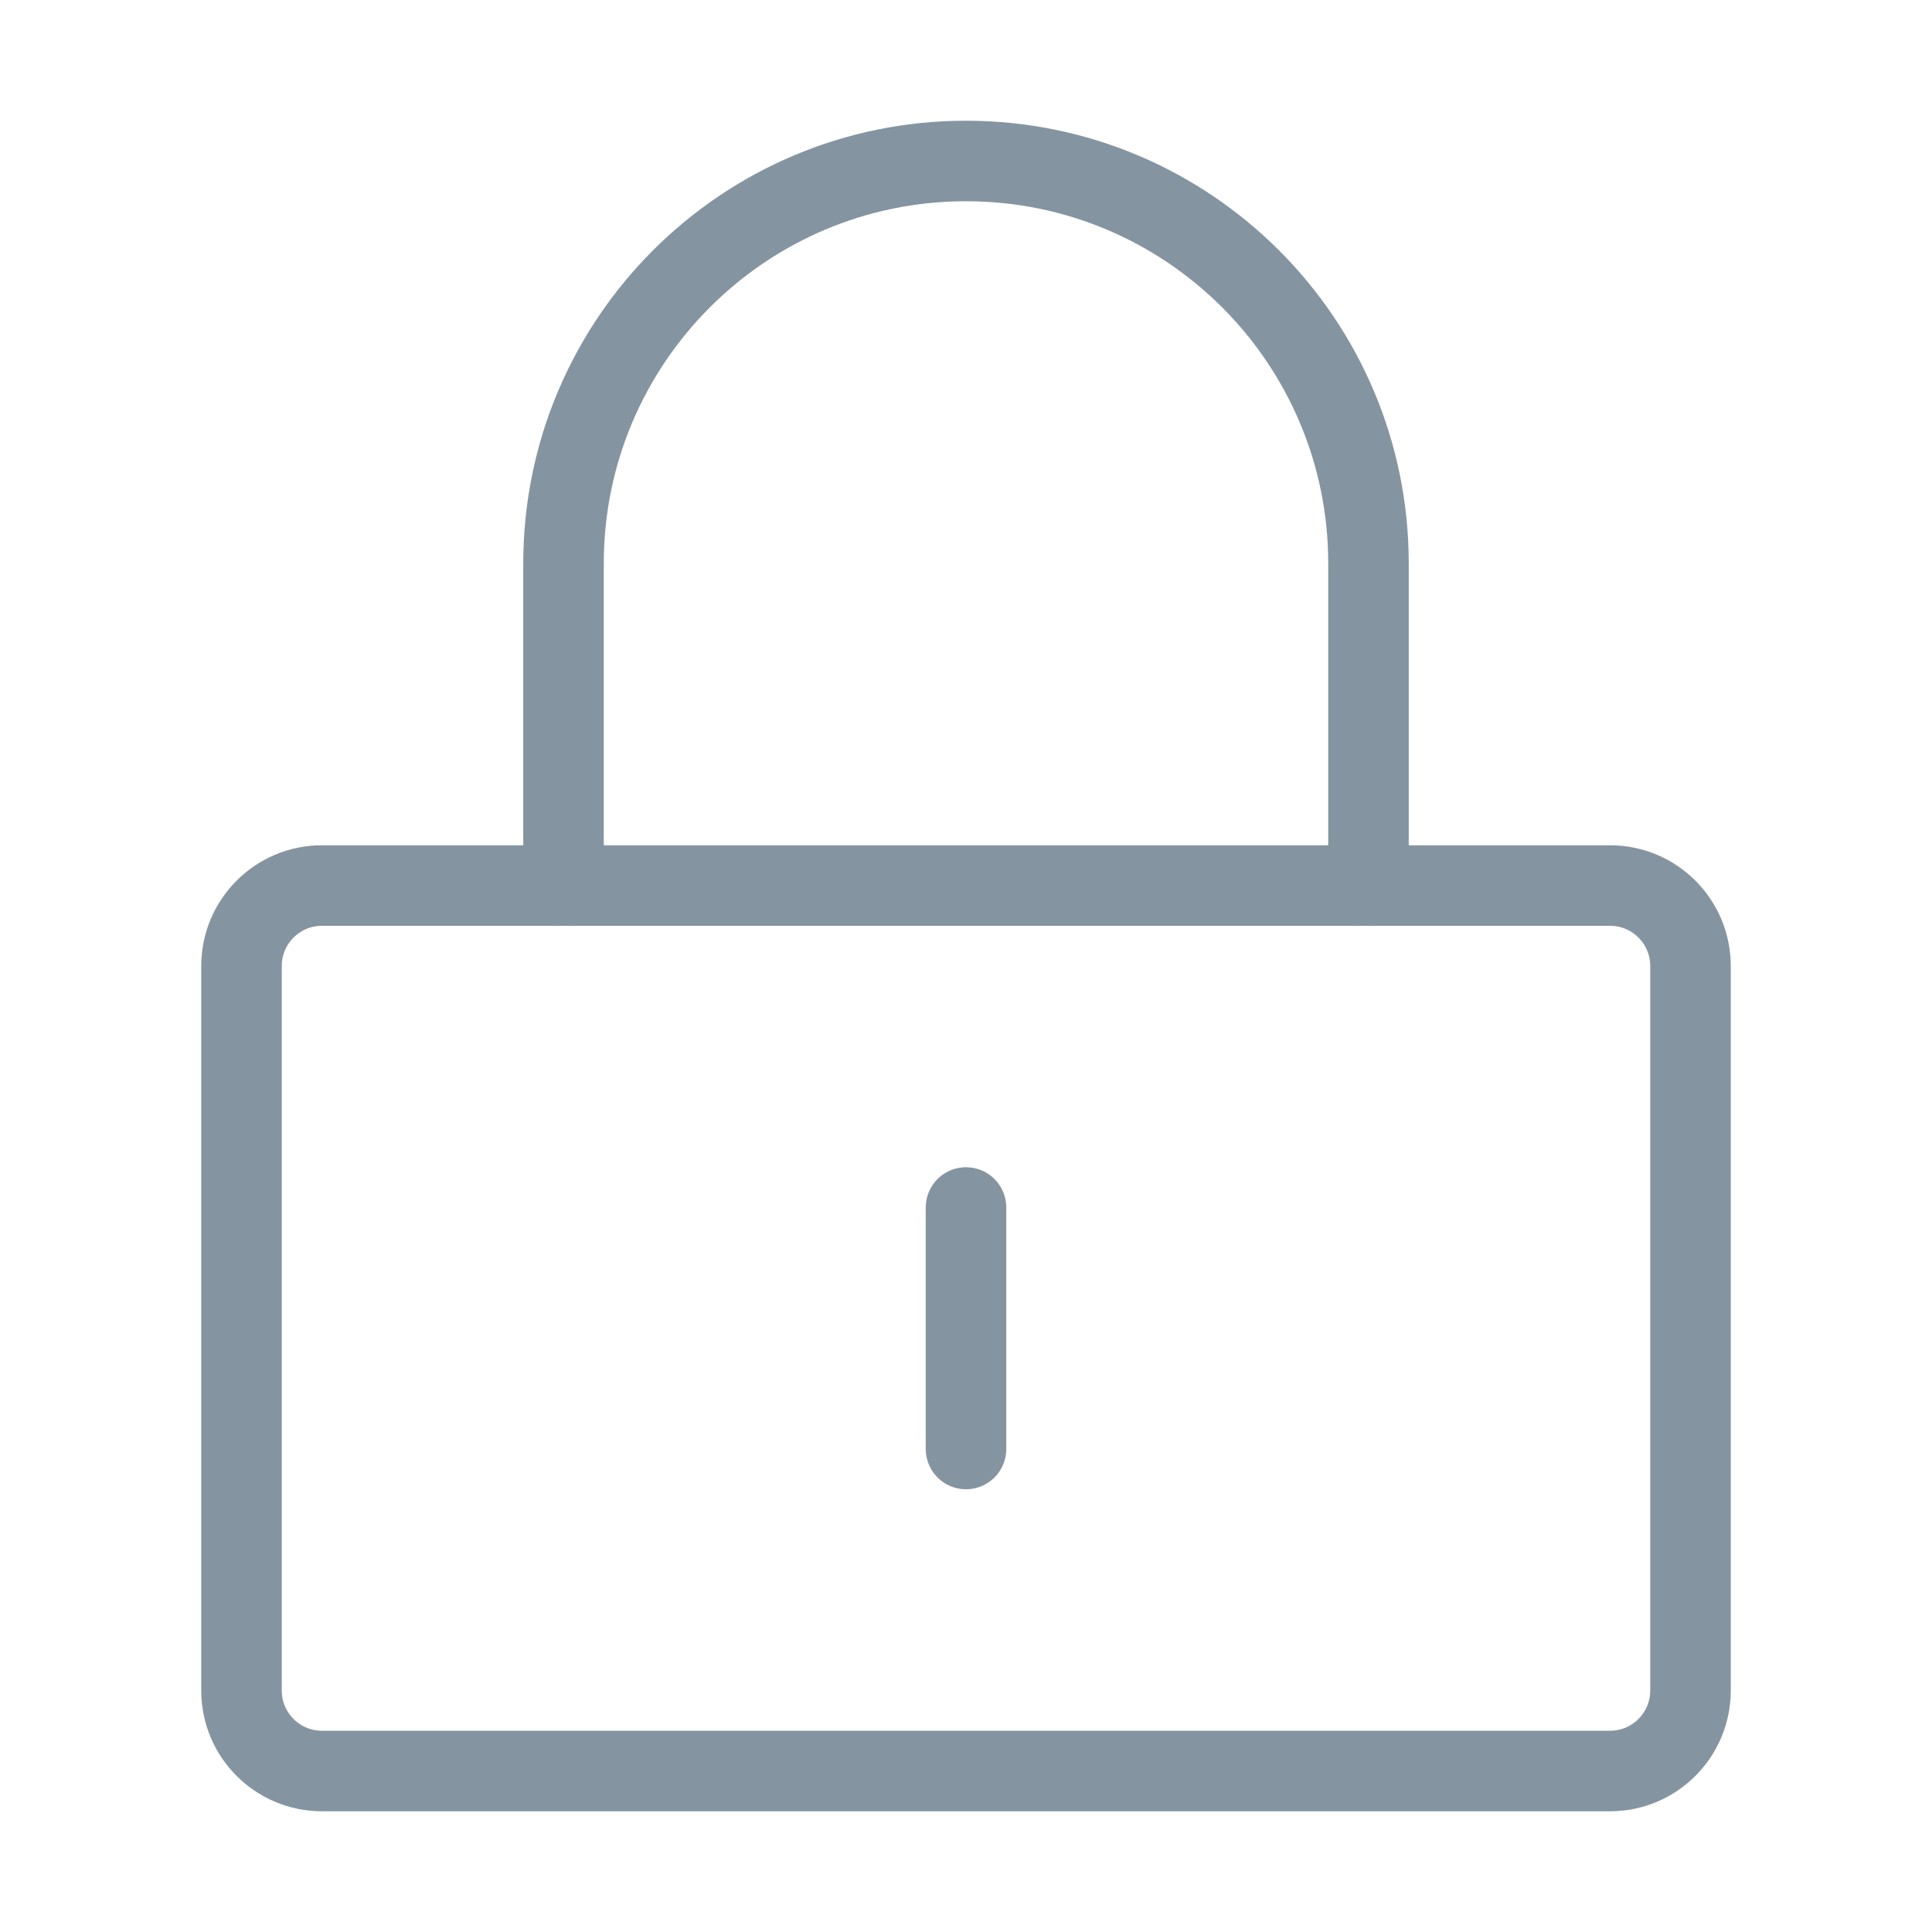<svg width="40" height="40" viewBox="0 0 40 40" fill="none" xmlns="http://www.w3.org/2000/svg">
<g clip-path="url(#clip0_3242_8604)">
<path d="M33.333 18.334H6.667C5.746 18.334 5 19.08 5 20V35C5 35.921 5.746 36.667 6.667 36.667H33.333C34.254 36.667 35 35.921 35 35V20C35 19.08 34.254 18.334 33.333 18.334Z" stroke="#8494A1" stroke-width="1.667" stroke-linejoin="round"/>
<path d="M11.667 18.334V11.667C11.667 7.064 15.398 3.333 20 3.333C24.602 3.333 28.333 7.064 28.333 11.667V18.334" stroke="#8494A1" stroke-width="1.667" stroke-linecap="round" stroke-linejoin="round"/>
<path d="M20 25V30" stroke="#8494A1" stroke-width="1.667" stroke-linecap="round" stroke-linejoin="round"/>
</g>
<defs>
<clipPath id="clip0_3242_8604">
<rect width="40" height="40" fill="white"/>
</clipPath>
</defs>
</svg>

